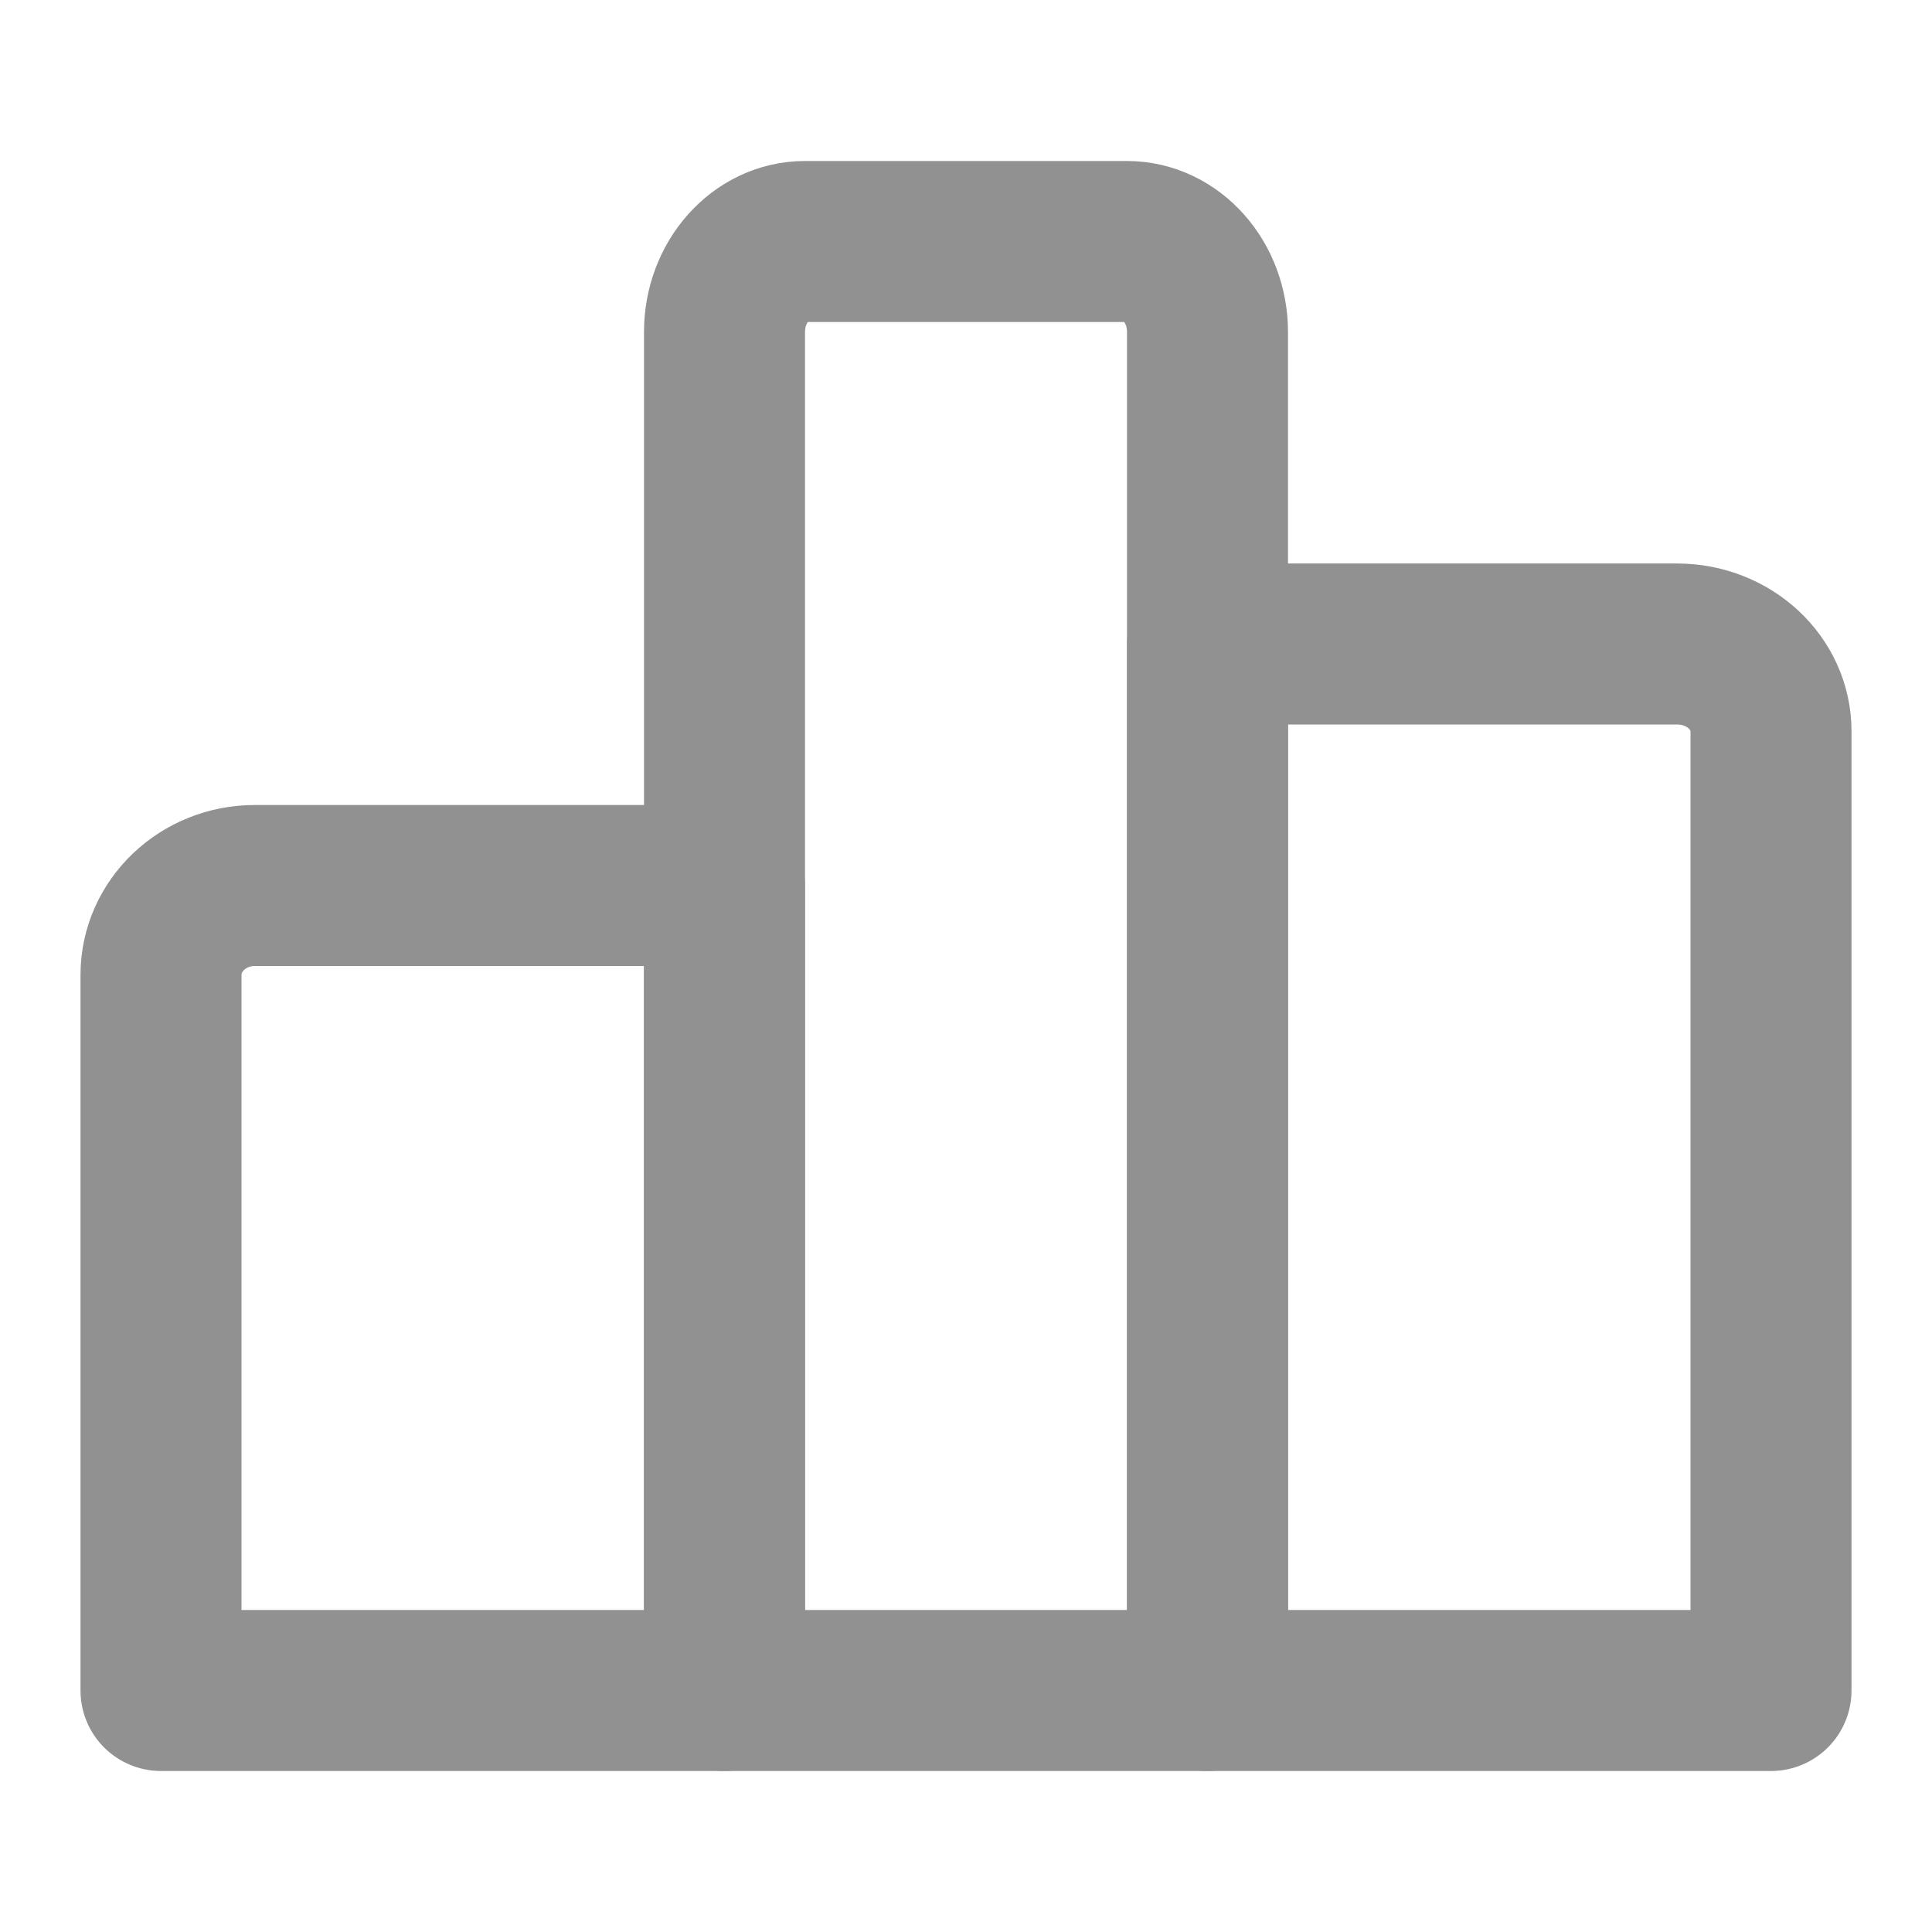 <svg width="24" height="24" viewBox="0 0 24 24" fill="none" xmlns="http://www.w3.org/2000/svg">
<path d="M9 11H3.167C2.522 11 2 11.498 2 12.111V21H9V11Z" stroke="#919191" stroke-width="2" stroke-linecap="round" stroke-linejoin="round"/>
<path d="M20.833 8H15V21H22V9.083C22 8.485 21.478 8 20.833 8Z" stroke="#919191" stroke-width="2" stroke-linecap="round" stroke-linejoin="round"/>
<path d="M14 3H10C9.448 3 9 3.504 9 4.125V21H15V4.125C15 3.504 14.552 3 14 3Z" stroke="#919191" stroke-width="2" stroke-linecap="round" stroke-linejoin="round"/>
</svg>

